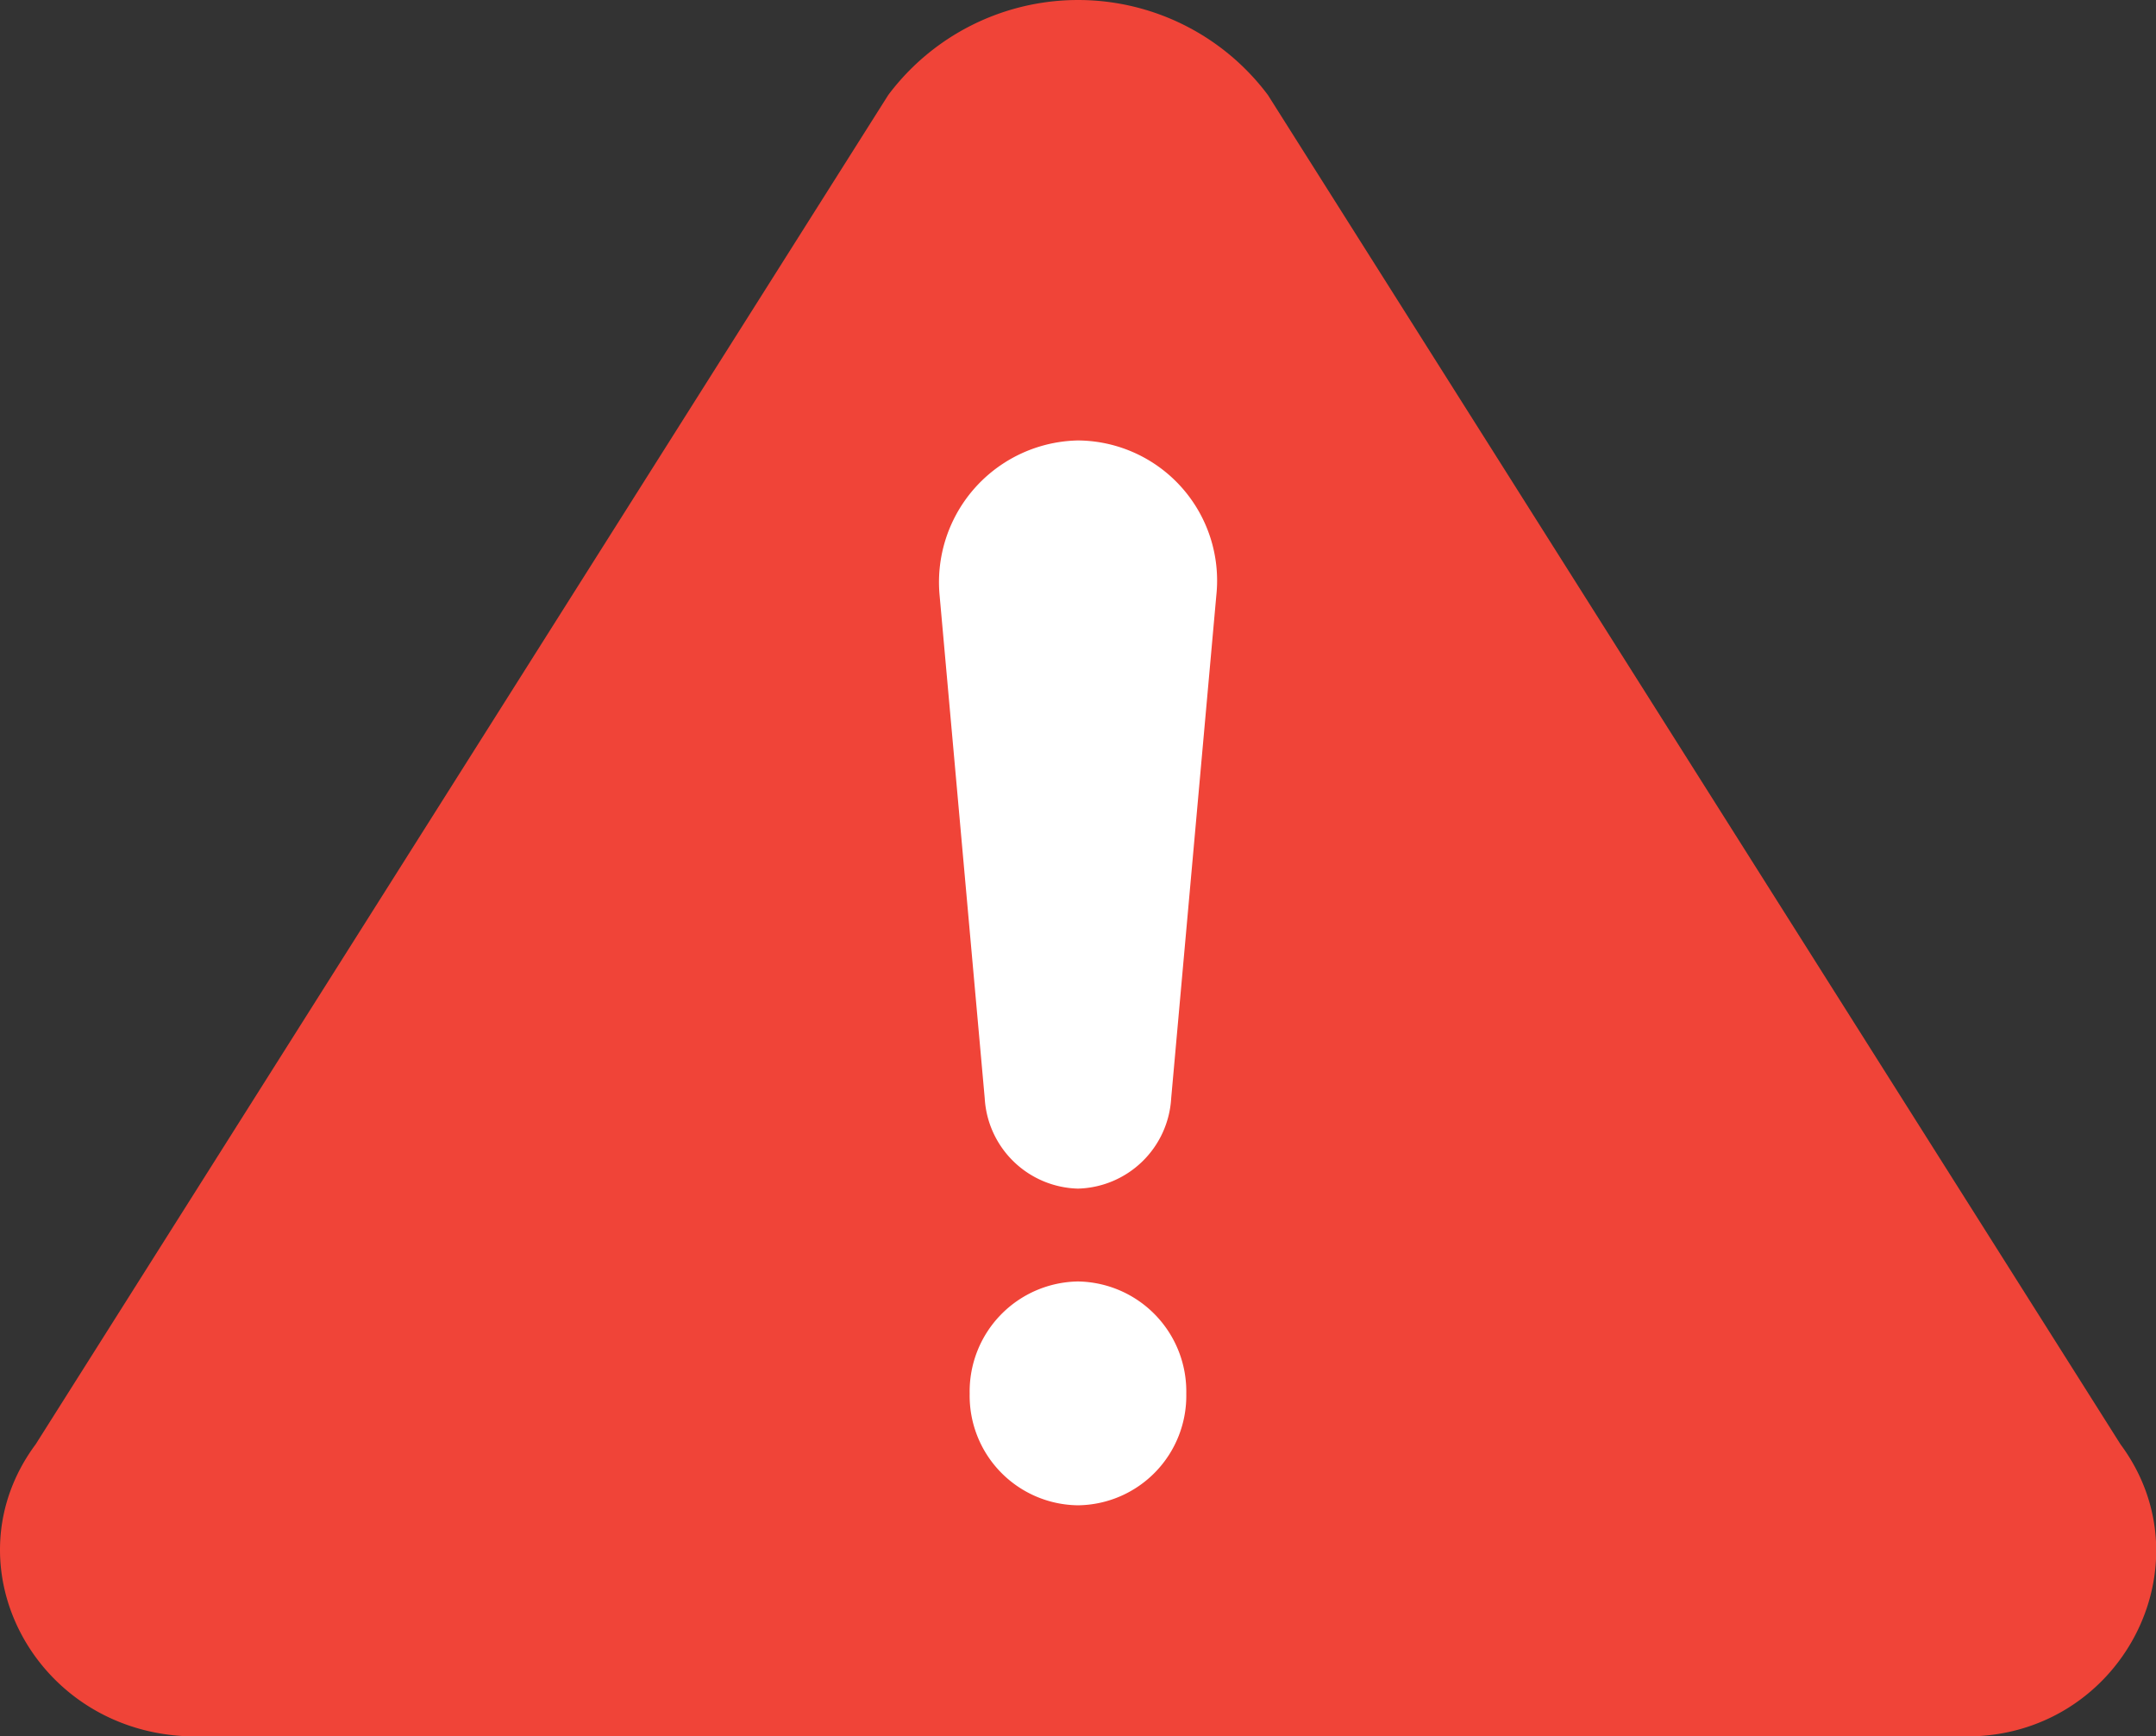 <svg xmlns="http://www.w3.org/2000/svg" width="94.08" height="75.771" viewBox="0 0 94.08 75.771">
  <rect x="0" y="0" width="94.08" height="75.771" fill="#333333" stroke="none"/>
  <g id="error" transform="translate(-189.838 -117.817)">
    <path id="Path" d="M1.558,63.022l37.2-58.873a10.348,10.348,0,0,1,16.571,0l37.2,58.873c3.92,5.282,0,12.749-6.7,12.749H8.39C1.558,75.657-2.362,68.3,1.558,63.022Z" transform="translate(189.838 117.817)" fill="#f04438"/>
    <path id="Path-2" data-name="Path" d="M6.055,0A6.187,6.187,0,0,0,.018,6.761L1.987,28.708a4.184,4.184,0,0,0,4.068,3.939,4.184,4.184,0,0,0,4.068-3.939L12.093,6.761A6.115,6.115,0,0,0,6.055,0Z" transform="translate(230.821 137.037)" fill="#fff"/>
    <path id="Path-3" data-name="Path" d="M4.726,0A4.8,4.8,0,0,0,0,4.895,4.78,4.78,0,0,0,4.726,9.767,4.78,4.78,0,0,0,9.452,4.895,4.8,4.8,0,0,0,4.726,0Z" transform="translate(232.151 173.736)" fill="#fff"/>
  </g>
</svg>
